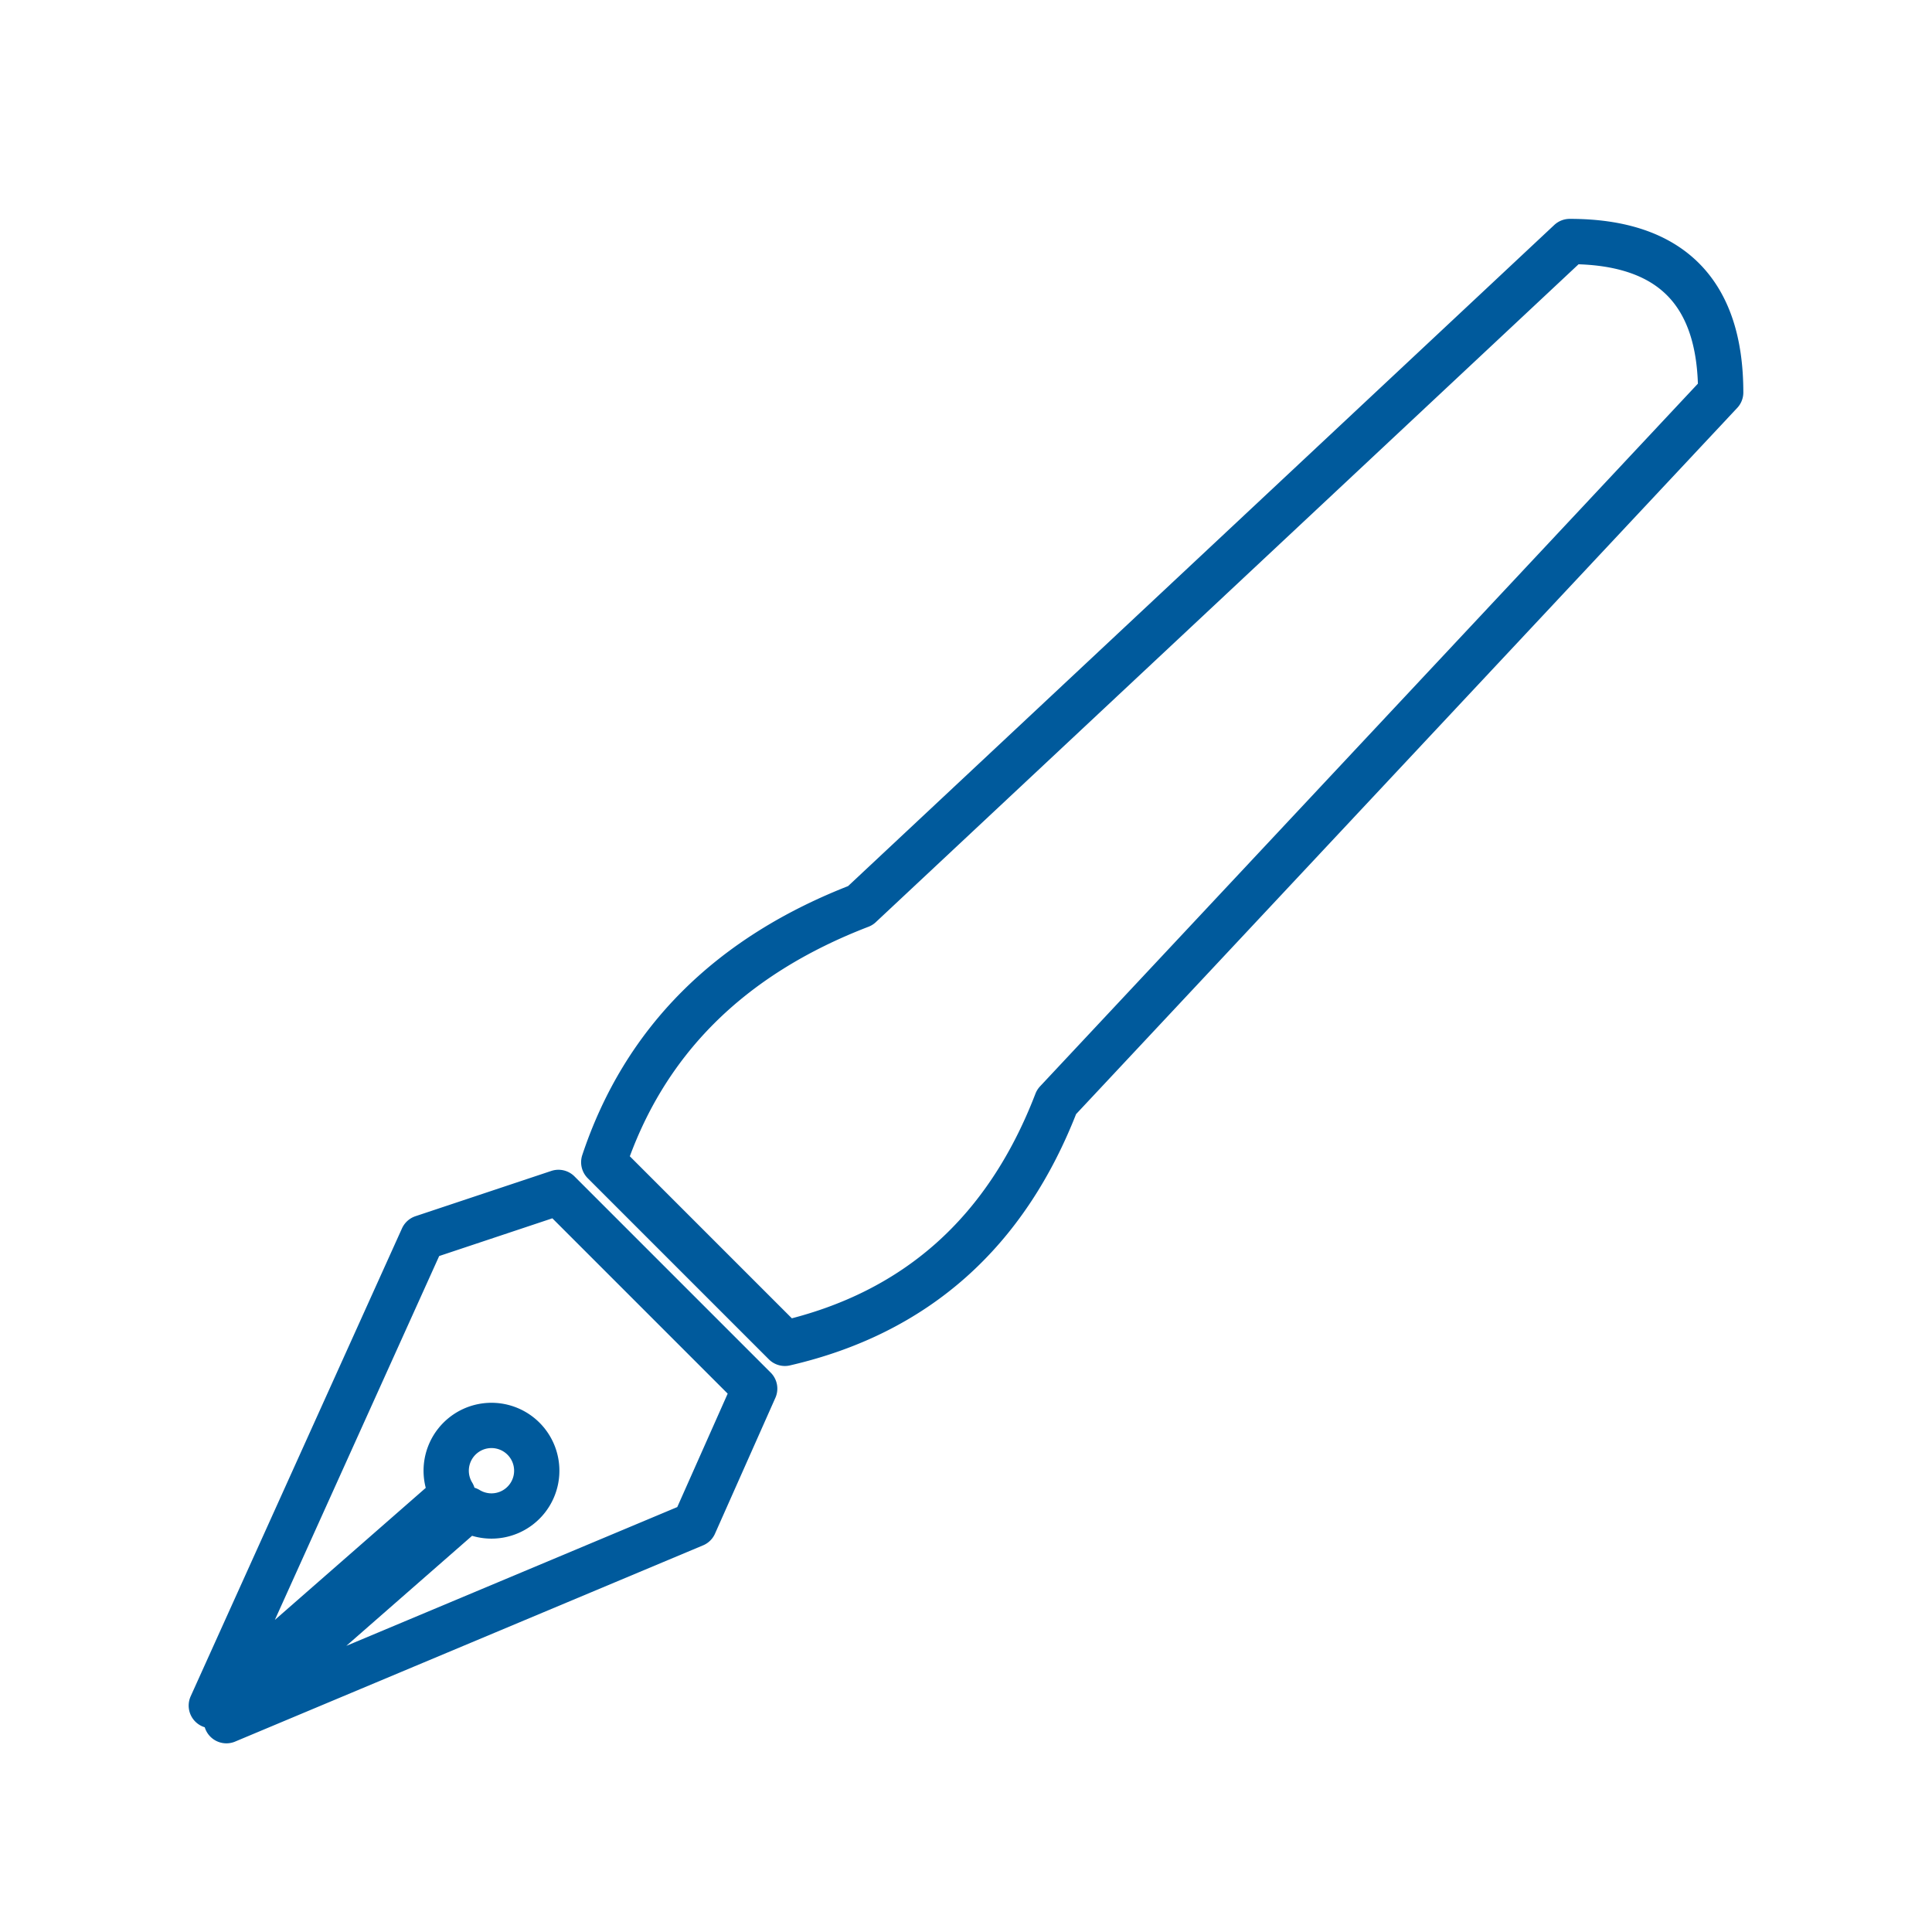 <svg xmlns="http://www.w3.org/2000/svg" viewBox="0 0 128 128" fill="none" stroke-width="3" stroke-linejoin="round" stroke="#005A9C"><path d="M28 82 14 113 30 99a3 3 0 111 1L15 114l31-13 4-9L37 79Zm86-56q0-10-10-10L57 60Q44 65 40 77L52 89q13-3 18-16Z"/></svg>
